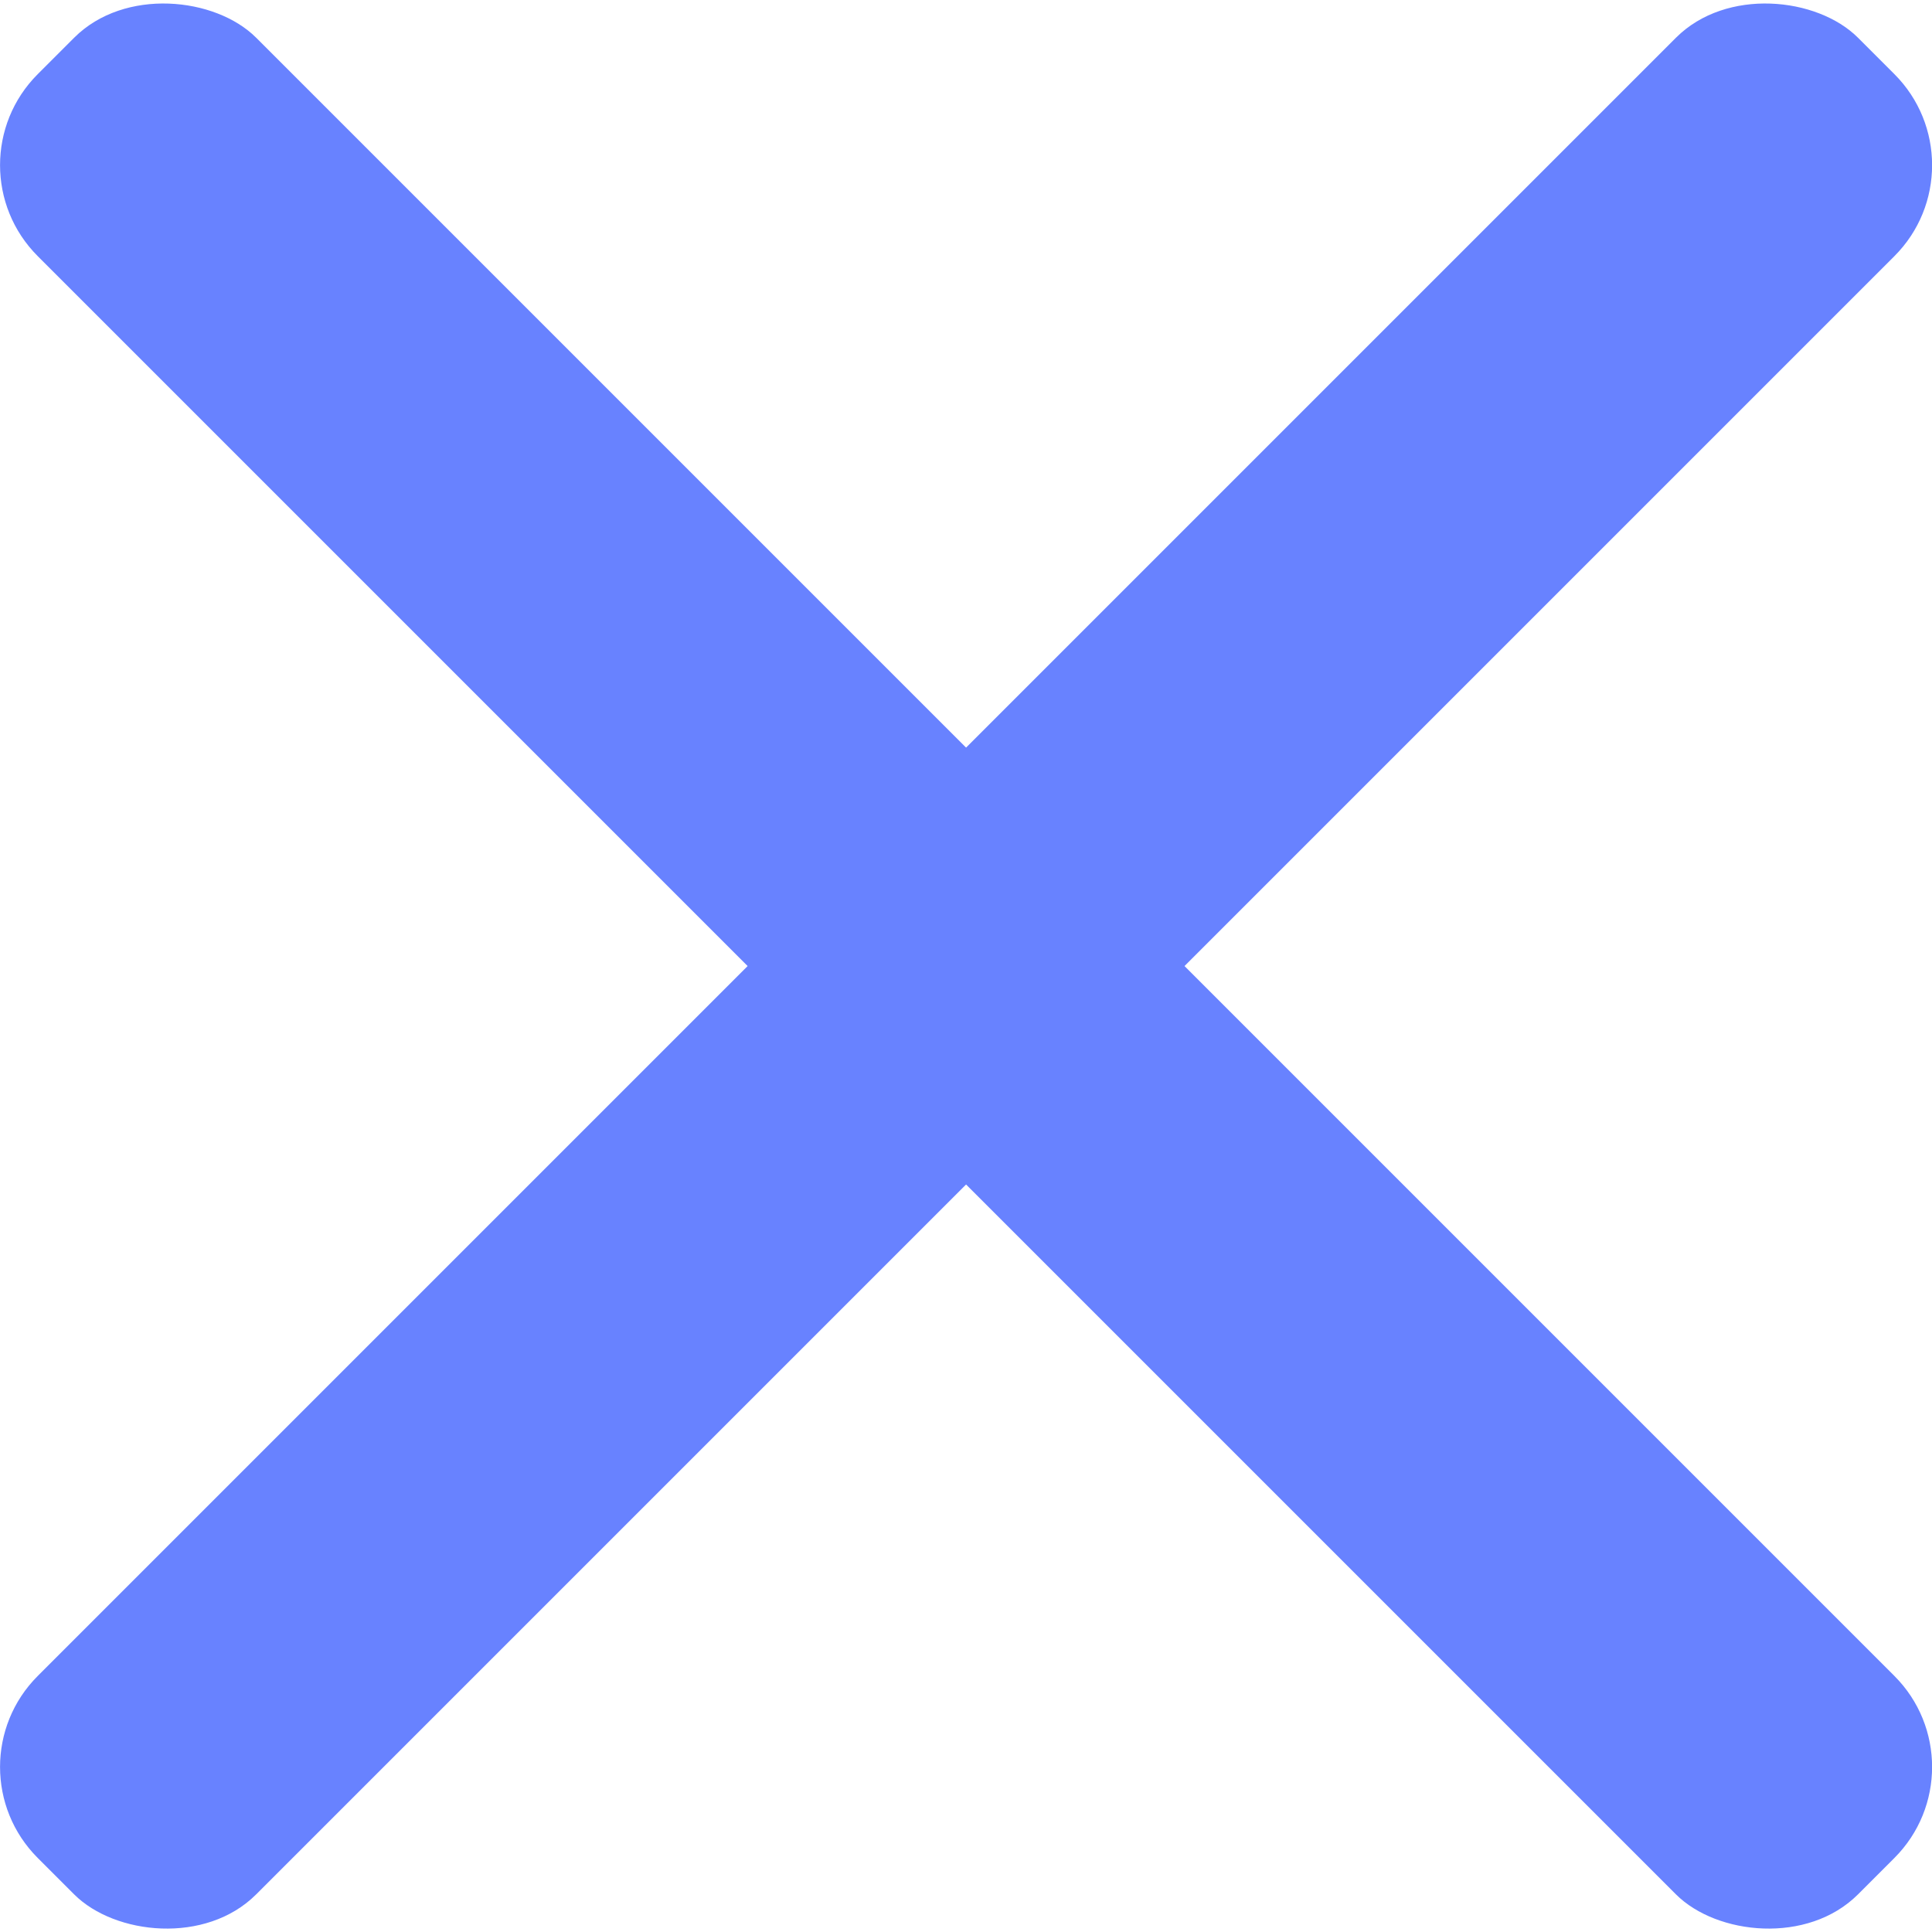 <?xml version="1.0" encoding="UTF-8"?>
<svg id="Camada_1" data-name="Camada 1" xmlns="http://www.w3.org/2000/svg" viewBox="0 0 187.63 187.63">
  <defs>
    <style>
      .cls-1 {
        fill: #6882ff;
      }
    </style>
  </defs>
  <rect class="cls-1" x="-31.18" y="78.82" width="250" height="30" rx="12.5" ry="12.5" transform="translate(-38.86 93.82) rotate(-45)"/>
  <rect class="cls-1" x="78.82" y="-31.18" width="30" height="250" rx="12.5" ry="12.5" transform="translate(-38.86 93.82) rotate(-45)"/>
</svg>